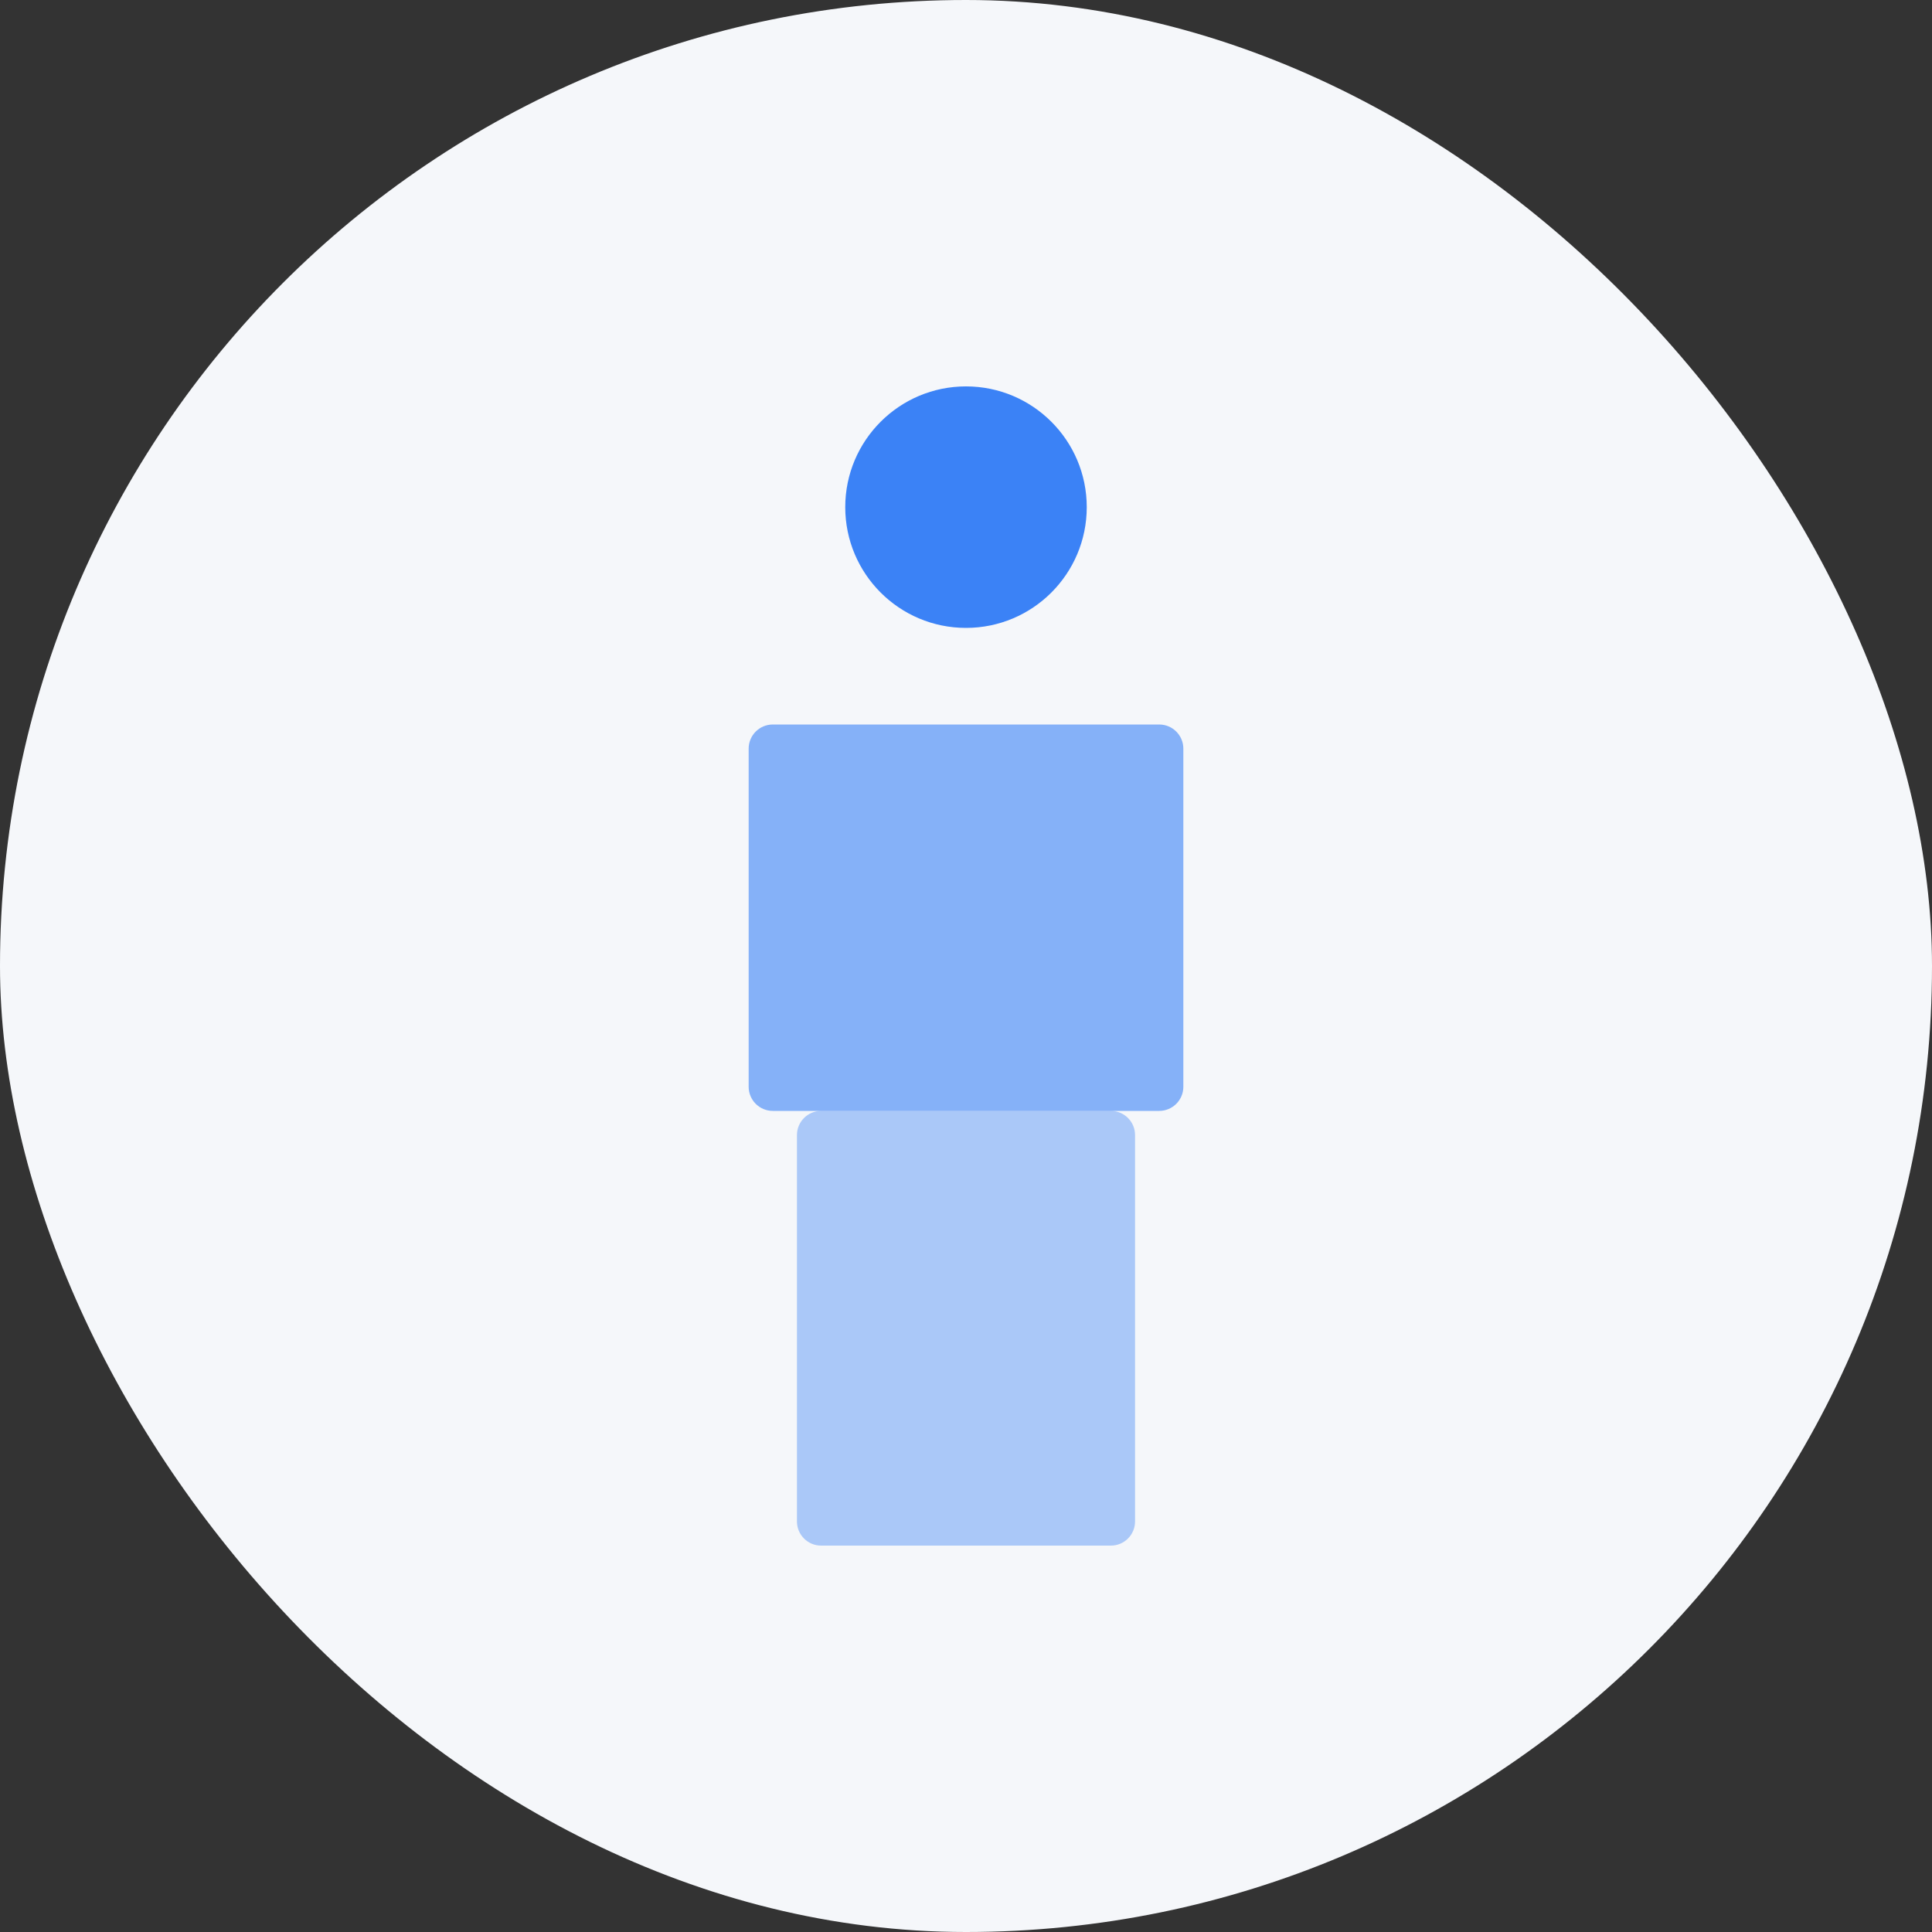 <?xml version="1.0" encoding="UTF-8"?>
<svg width="80" height="80" viewBox="0 0 80 80" fill="none" xmlns="http://www.w3.org/2000/svg">
  <rect x="0" y="0" width="80" height="80" fill="#333333" stroke="none"/>
  <rect width="80" height="80" rx="40" fill="#F5F7FA"/>
  <path d="M40 26C42.761 26 45 23.761 45 21C45 18.239 42.761 16 40 16C37.239 16 35 18.239 35 21C35 23.761 37.239 26 40 26Z" fill="#3B82F6"/>
  <path d="M48 46H32C31.448 46 31 45.552 31 45V31C31 30.448 31.448 30 32 30H48C48.552 30 49 30.448 49 31V45C49 45.552 48.552 46 48 46Z" fill="#3B82F6" fill-opacity="0.6"/>
  <path d="M46 64H34C33.448 64 33 63.552 33 63V47C33 46.448 33.448 46 34 46H46C46.552 46 47 46.448 47 47V63C47 63.552 46.552 64 46 64Z" fill="#3B82F6" fill-opacity="0.4"/>
</svg>
